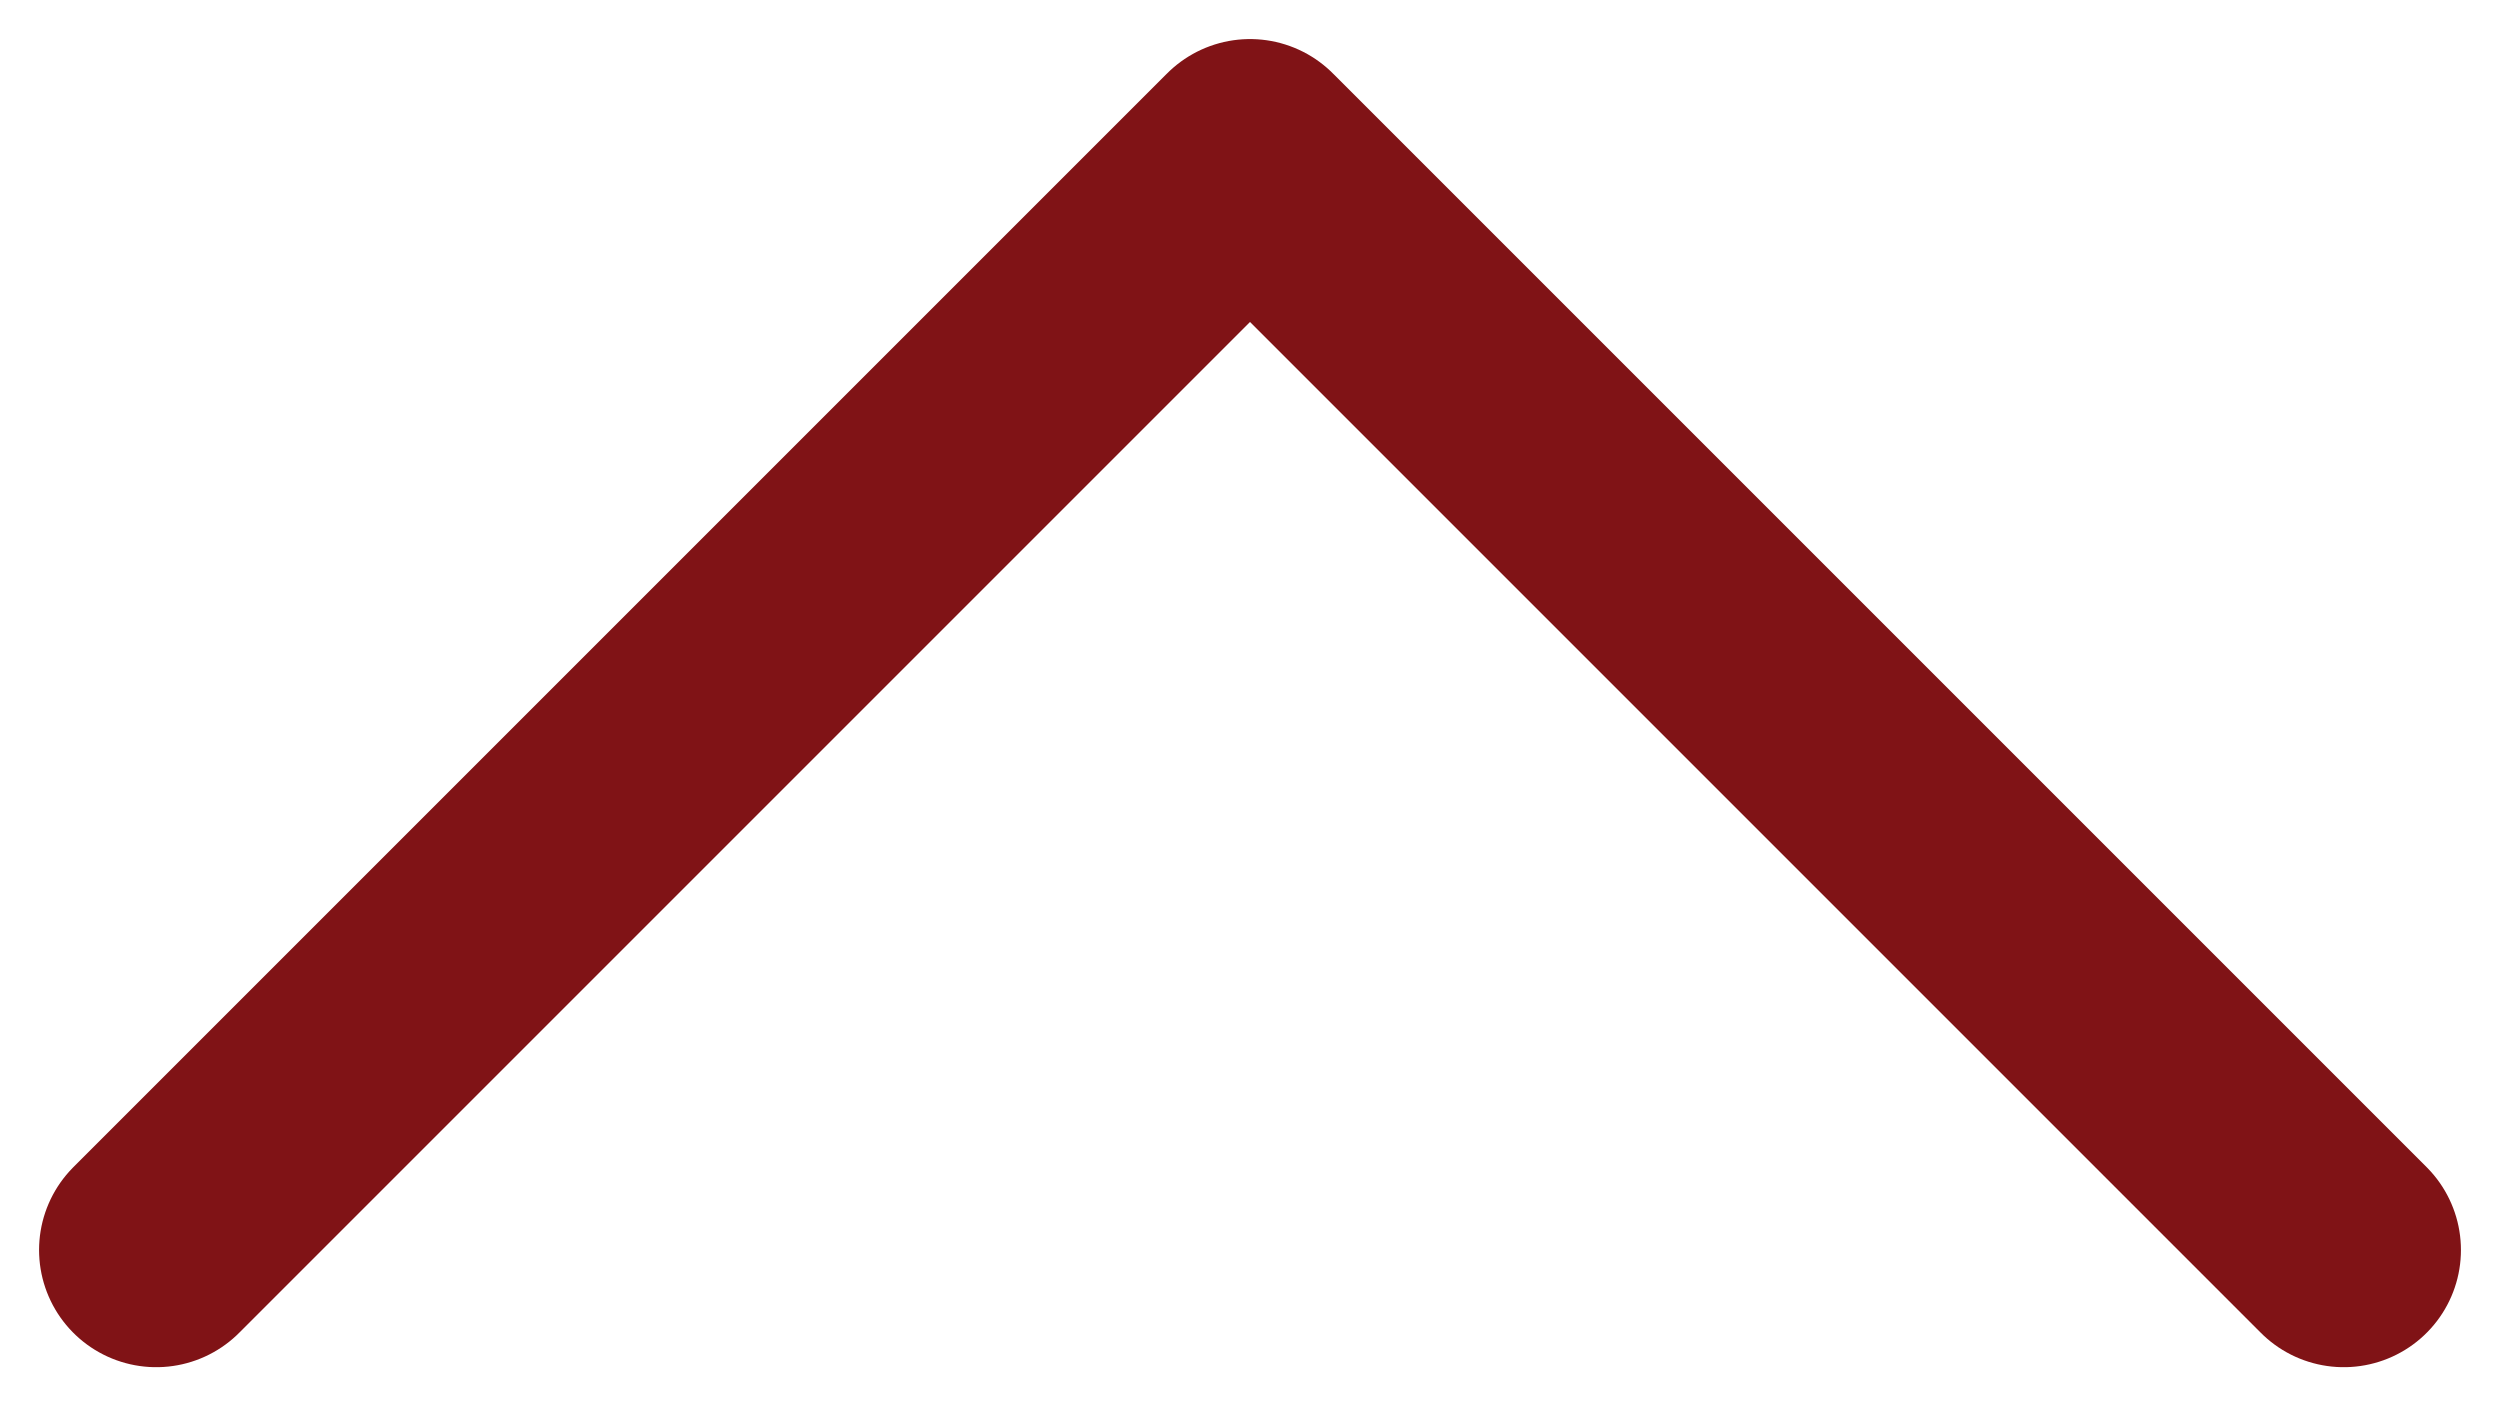 <svg width="16" height="9" viewBox="0 0 16 9" fill="none" xmlns="http://www.w3.org/2000/svg">
<path d="M15 8L8 1L1 8" stroke="#801316" stroke-width="1.5" stroke-linecap="round" stroke-linejoin="round"/>
</svg>
